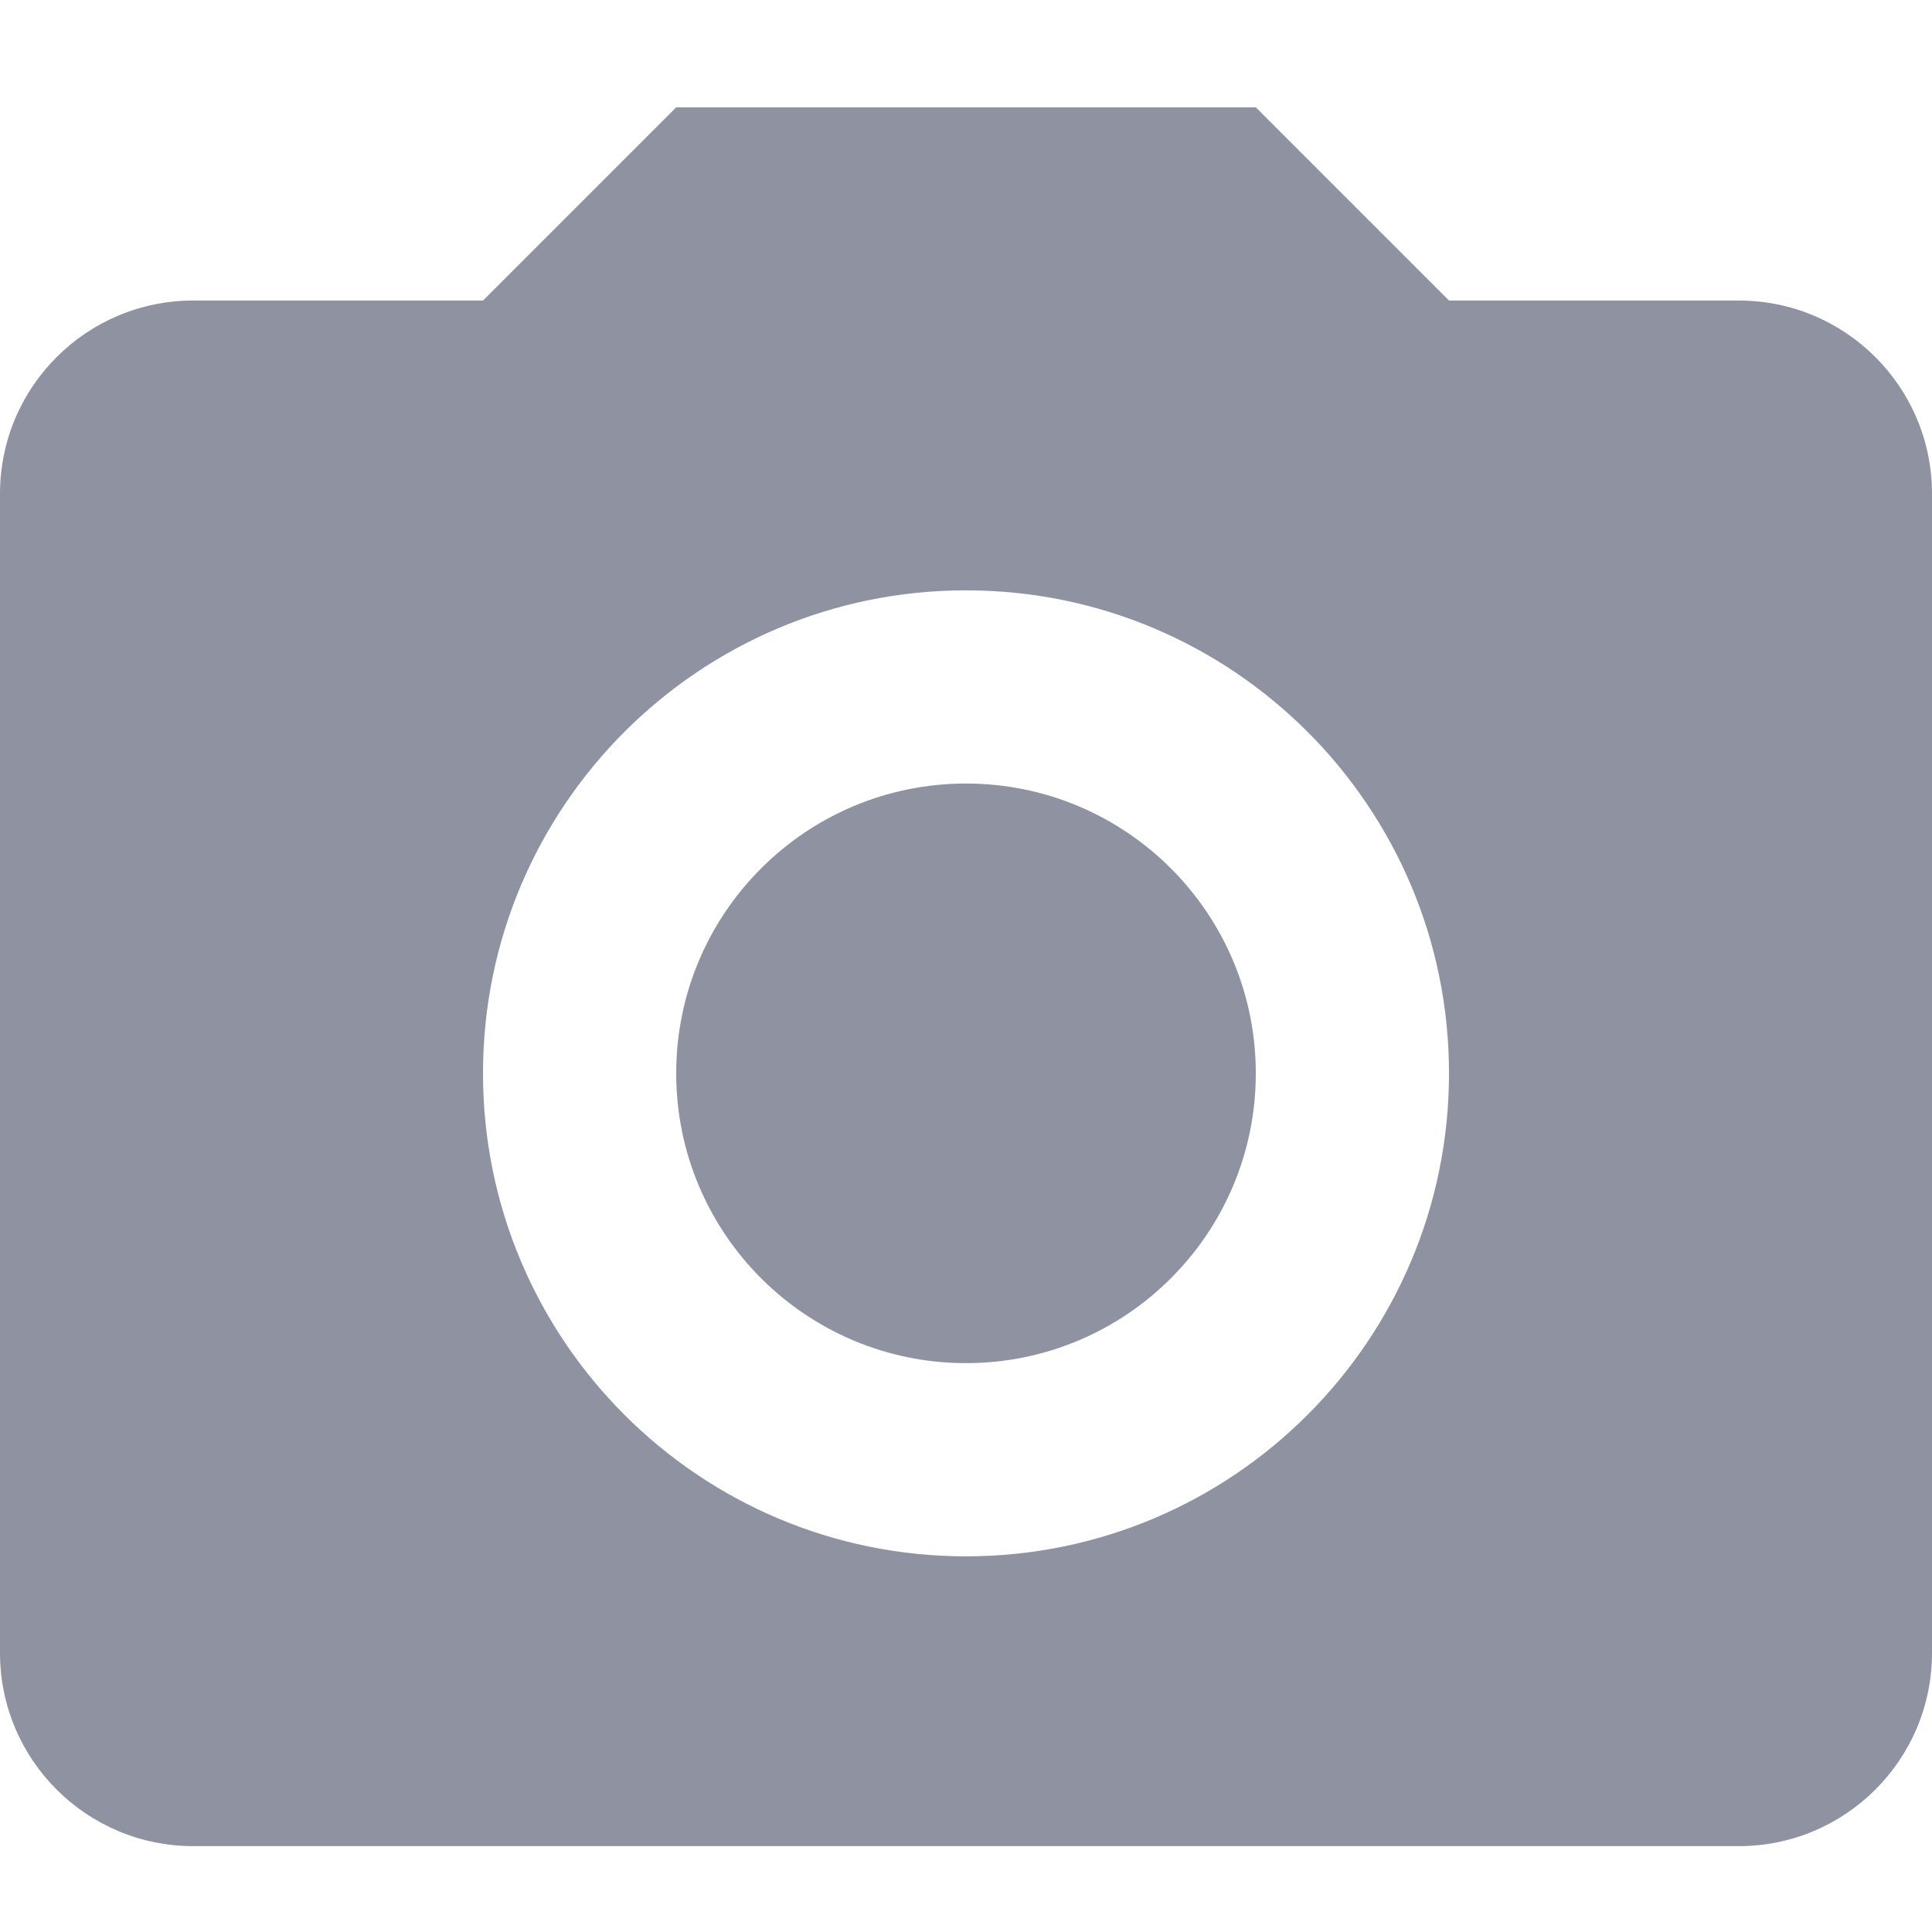 <svg width="18" height="18" viewBox="0 0 18 18" fill="none" xmlns="http://www.w3.org/2000/svg">
<g id="Icon/Camera">
<path id="Shape" fill-rule="evenodd" clip-rule="evenodd" d="M1.8 2.8H4.5L6.3 1H11.7L13.5 2.8H16.2C17.194 2.8 18 3.606 18 4.6V15.4C18 16.394 17.194 17.2 16.2 17.2H1.8C0.806 17.2 0 16.394 0 15.4V4.6C0 3.606 0.806 2.8 1.8 2.8ZM9 5.5C6.515 5.5 4.5 7.515 4.5 10C4.5 12.485 6.515 14.5 9 14.5C11.485 14.5 13.5 12.485 13.5 10C13.5 7.515 11.485 5.5 9 5.5ZM9 7.3C10.491 7.3 11.7 8.509 11.7 10C11.7 11.491 10.491 12.7 9 12.7C7.509 12.7 6.3 11.491 6.3 10C6.3 8.509 7.509 7.3 9 7.3Z" fill="#8F92A1"/>
<mask id="mask0_436_11474" style="mask-type:luminance" maskUnits="userSpaceOnUse" x="0" y="1" width="18" height="17">
<path id="Shape_2" fill-rule="evenodd" clip-rule="evenodd" d="M1.8 2.8H4.5L6.3 1H11.7L13.5 2.8H16.2C17.194 2.8 18 3.606 18 4.6V15.4C18 16.394 17.194 17.2 16.2 17.2H1.8C0.806 17.2 0 16.394 0 15.4V4.6C0 3.606 0.806 2.8 1.8 2.8ZM9 5.5C6.515 5.5 4.5 7.515 4.5 10C4.5 12.485 6.515 14.5 9 14.5C11.485 14.5 13.5 12.485 13.5 10C13.5 7.515 11.485 5.5 9 5.5ZM9 7.3C10.491 7.3 11.7 8.509 11.7 10C11.7 11.491 10.491 12.7 9 12.7C7.509 12.7 6.3 11.491 6.3 10C6.3 8.509 7.509 7.3 9 7.3Z" fill="white"/>
</mask>
<g mask="url(#mask0_436_11474)">
</g>
</g>
</svg>

